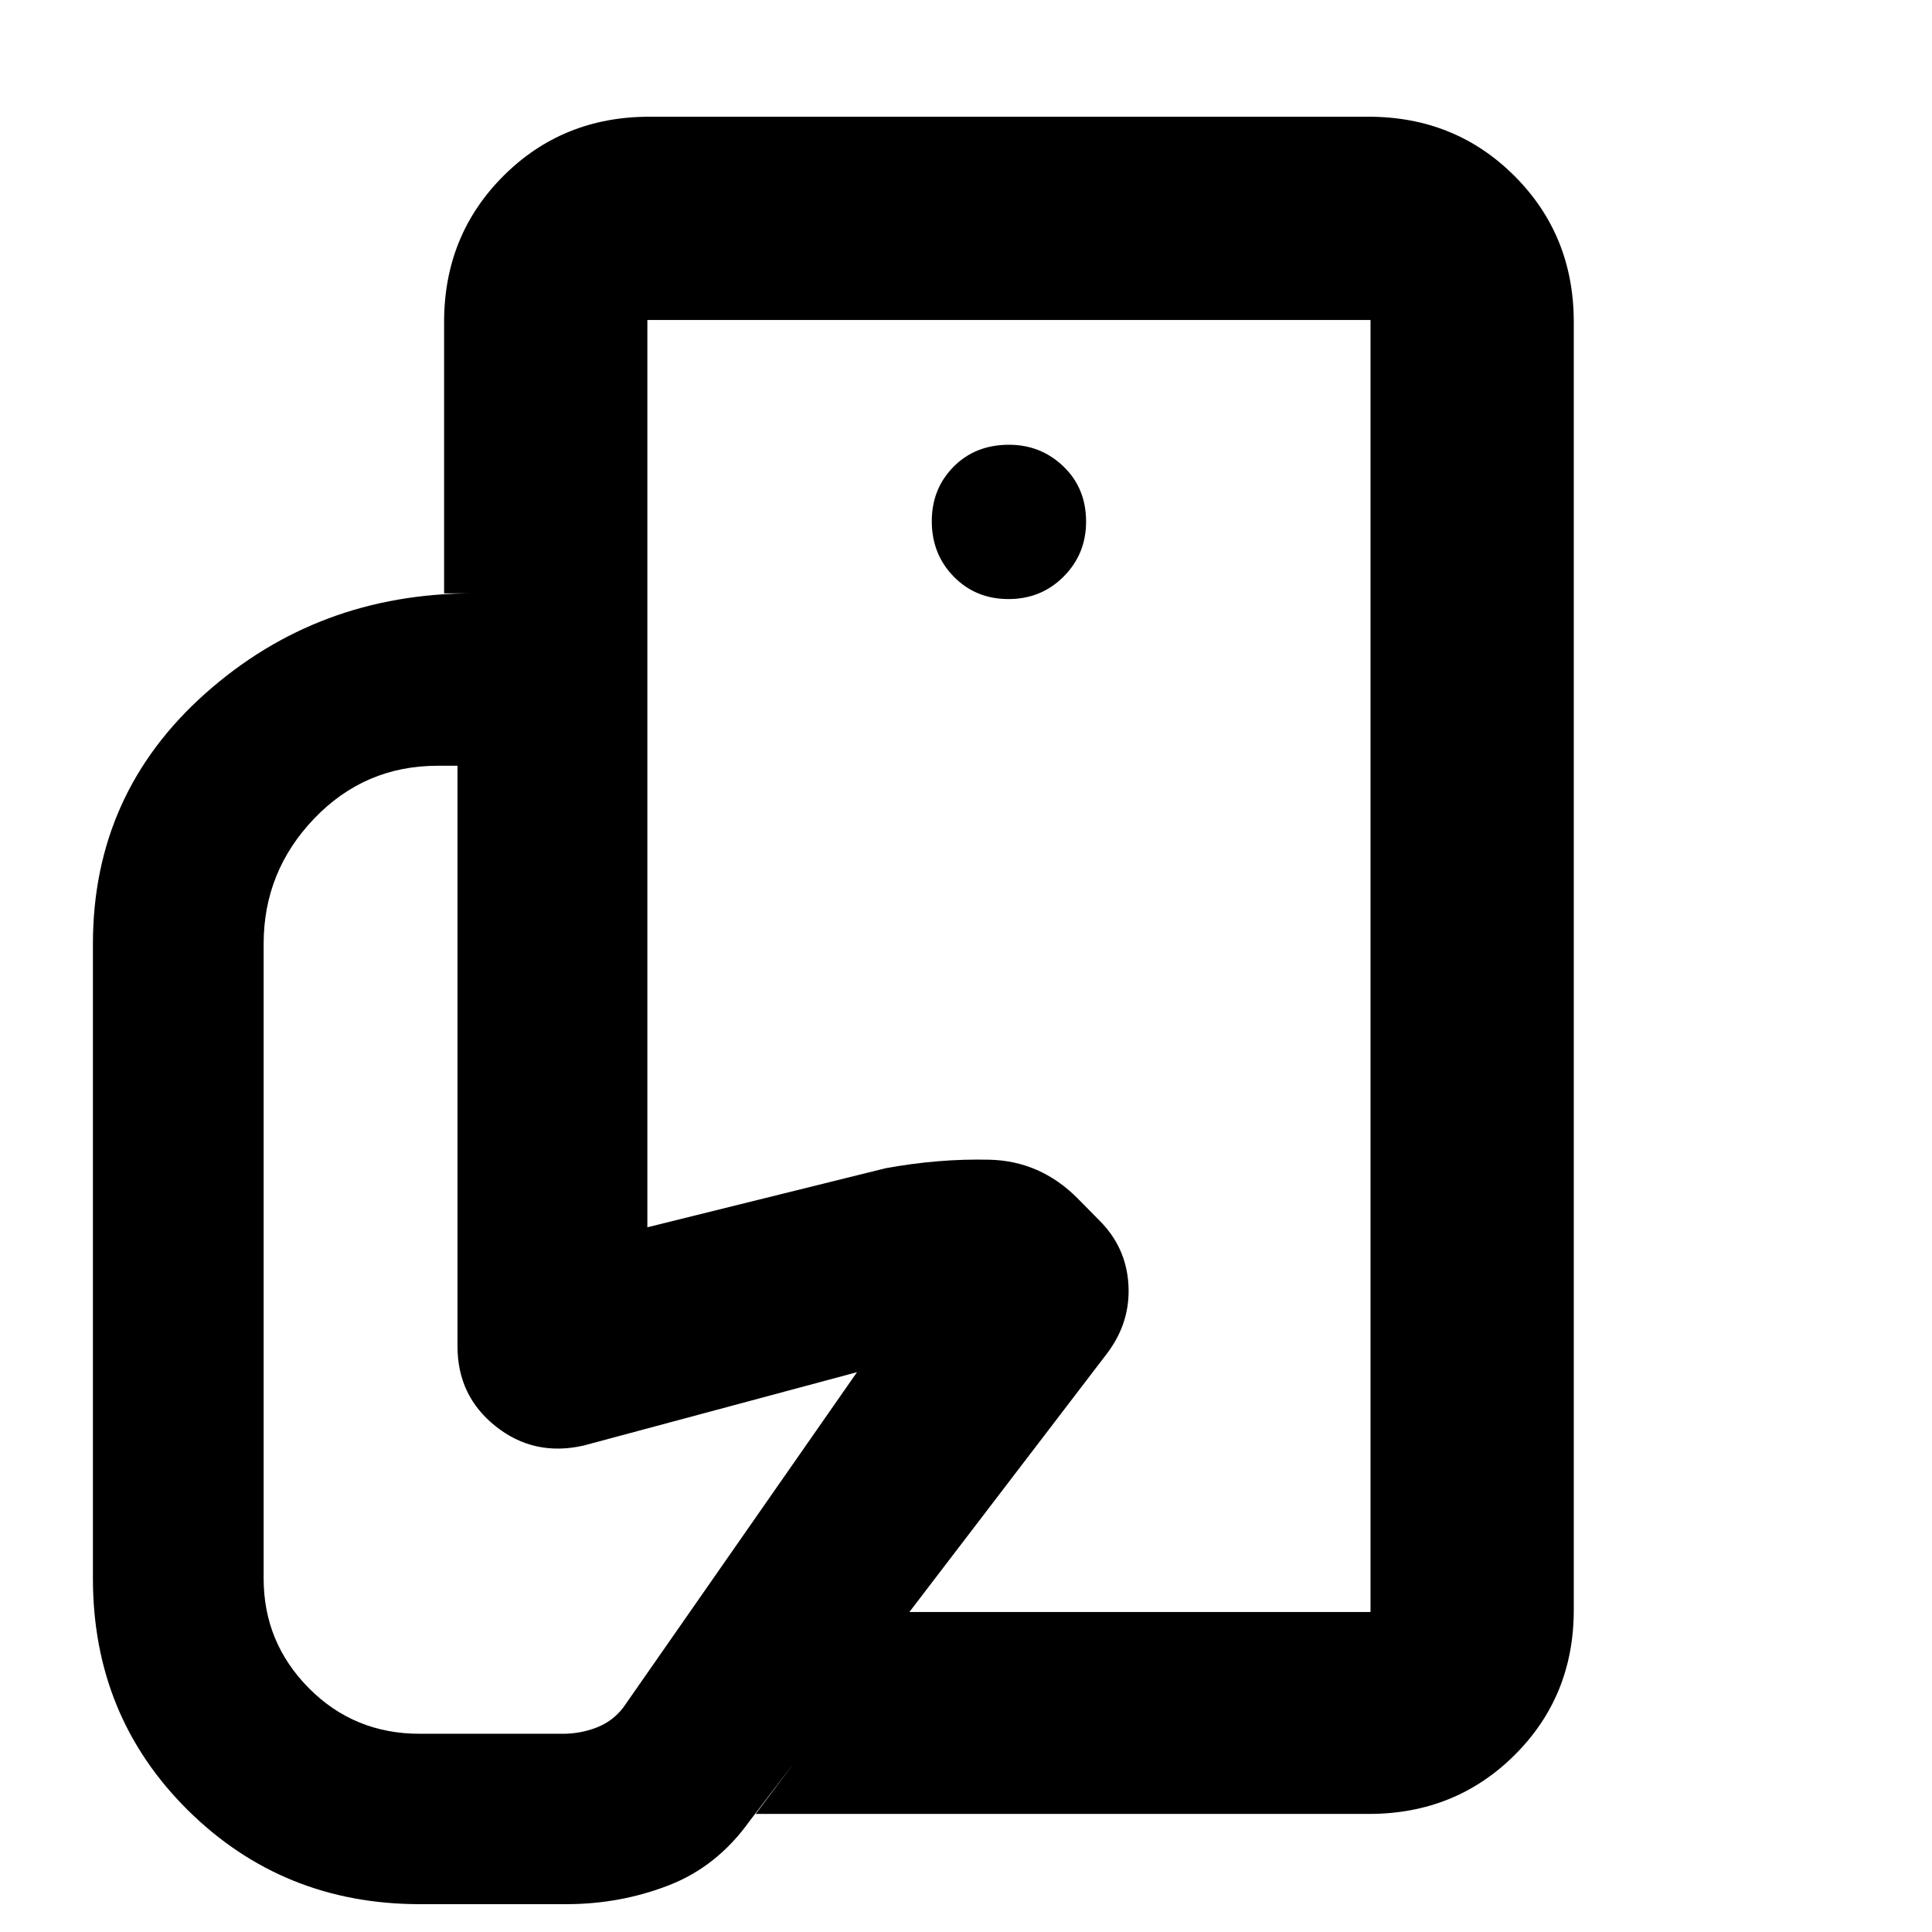 <svg xmlns="http://www.w3.org/2000/svg" height="40" viewBox="0 -960 960 960" width="40"><path d="M681-159v-270.5 28.33V-801v642ZM281.33-13.83h-72.66q-68.17 0-115.34-46.72-47.16-46.72-47.16-115.12V-491q0-74.71 55.88-124.44 55.89-49.73 133.03-49.73h86.59v315L440-379.5q26.33-4.83 51.58-4.25 25.25.58 43.75 19.08l10.84 11q13.39 13.27 14.53 31.86 1.13 18.59-10.35 33.98L372.5-55.17q-16.17 22.67-40.27 32-24.1 9.34-50.9 9.34Zm398.83-44.84H375.5L450.93-159H681v-642H321.67v135.83h-101V-800q0-43.1 29.45-72.55Q279.57-902 322.67-902H680q43.1 0 72.55 29.45Q782-843.1 782-800v640q0 42.83-29.4 72.08-29.41 29.25-72.44 29.25ZM501.12-662.33q16.28 0 27.41-11.2 11.14-11.2 11.14-27.25 0-16.62-11.23-27.42-11.22-10.8-27.06-10.8-16.78 0-27.58 10.94-10.8 10.94-10.8 27.01 0 16.45 10.92 27.58 10.91 11.14 27.2 11.14ZM279.83-98.5q8.52 0 16.57-3.08 8.05-3.09 13.33-10l116.1-166.59-136 36.5q-24.5 5.5-43.5-9.58t-19-39.75v-288.5h-9.83q-36.26 0-61.38 26.23Q131-527.03 131-491v315.33q0 31.83 22.47 54.5Q175.95-98.5 208.5-98.5h71.33Z"/></svg>